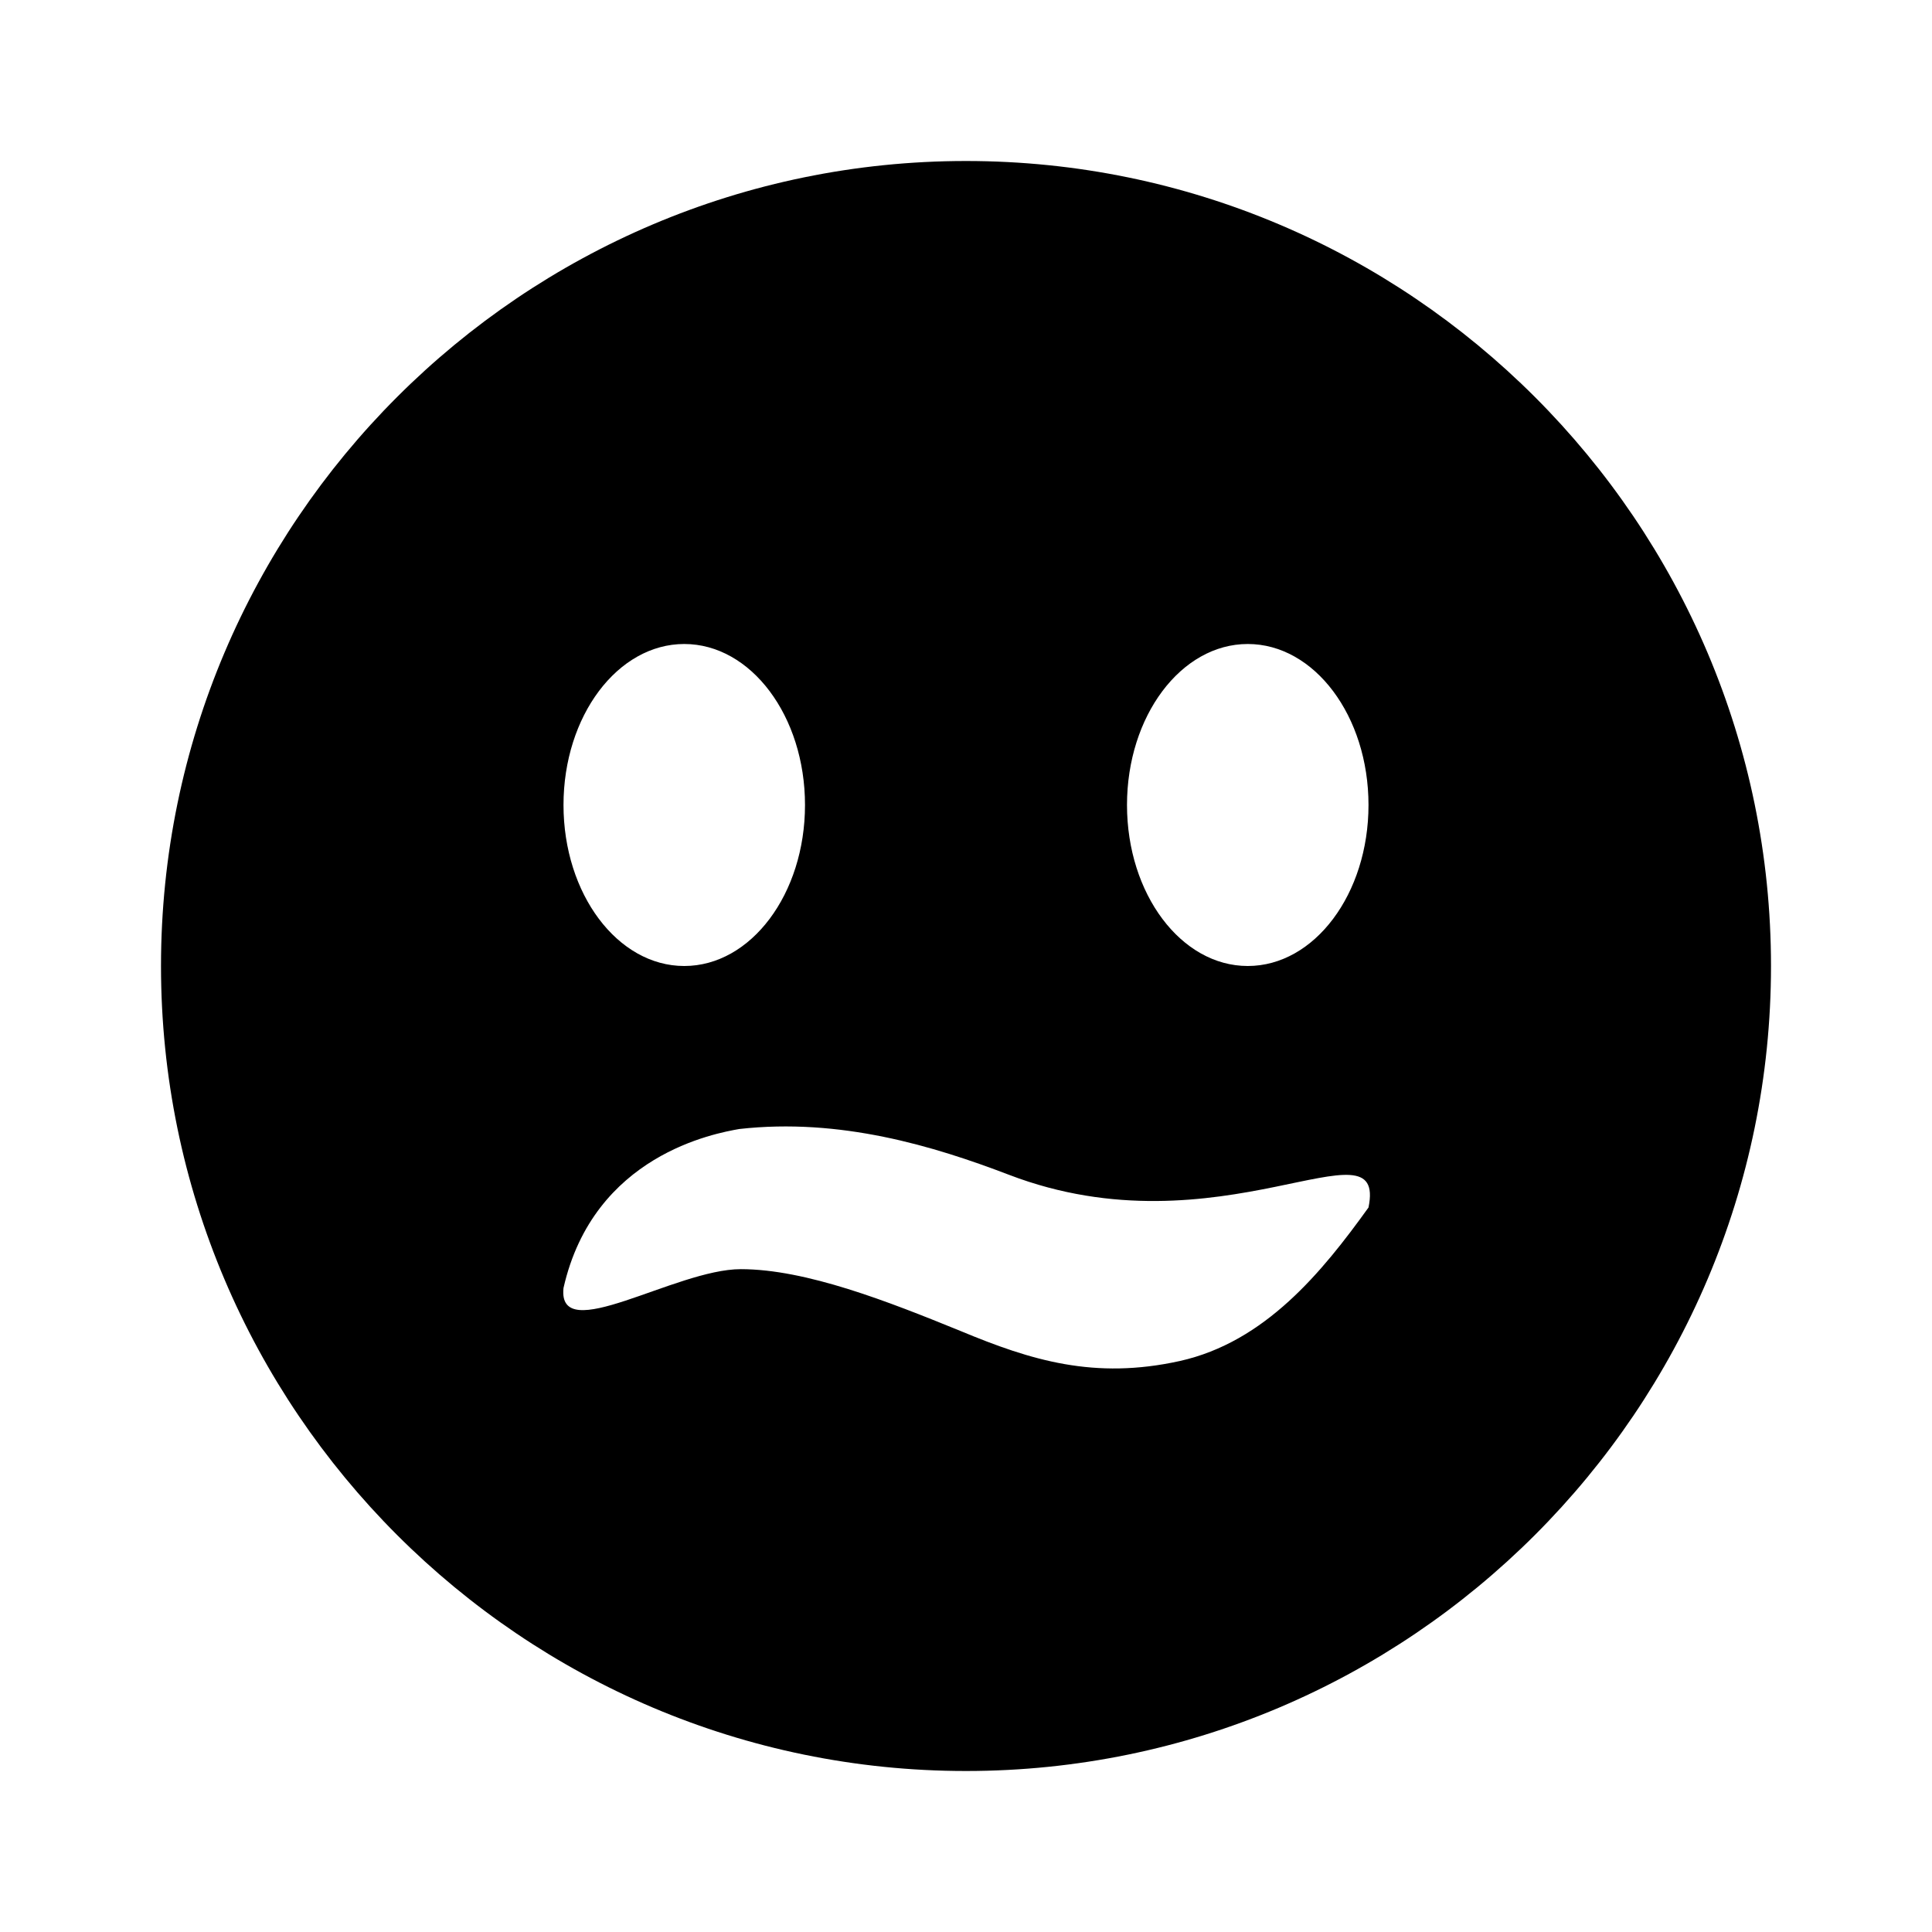 <?xml version="1.0"?>
<svg xmlns="http://www.w3.org/2000/svg" viewBox="0 0 24 24">
    <path d="M12,2C6.486,2,2,6.486,2,12s4.486,10,10,10s10-4.486,10-10S17.514,2,12,2z M15.5,8c0.828,0,1.5,0.895,1.5,2 c0,1.105-0.672,2-1.5,2S14,11.105,14,10C14,8.895,14.672,8,15.5,8z M8.5,8C9.328,8,10,8.895,10,10c0,1.105-0.672,2-1.5,2 S7,11.105,7,10C7,8.895,7.672,8,8.5,8z M17,15c-0.577,0.803-1.285,1.671-2.344,1.907c-1.061,0.234-1.845-0.007-2.724-0.373 c-0.895-0.365-1.917-0.768-2.73-0.768S6.922,16.734,7,16c0.375-1.656,1.888-1.922,2.183-1.975c1.252-0.141,2.412,0.21,3.349,0.568 C15.147,15.596,17.234,13.859,17,15z"/>
</svg>
